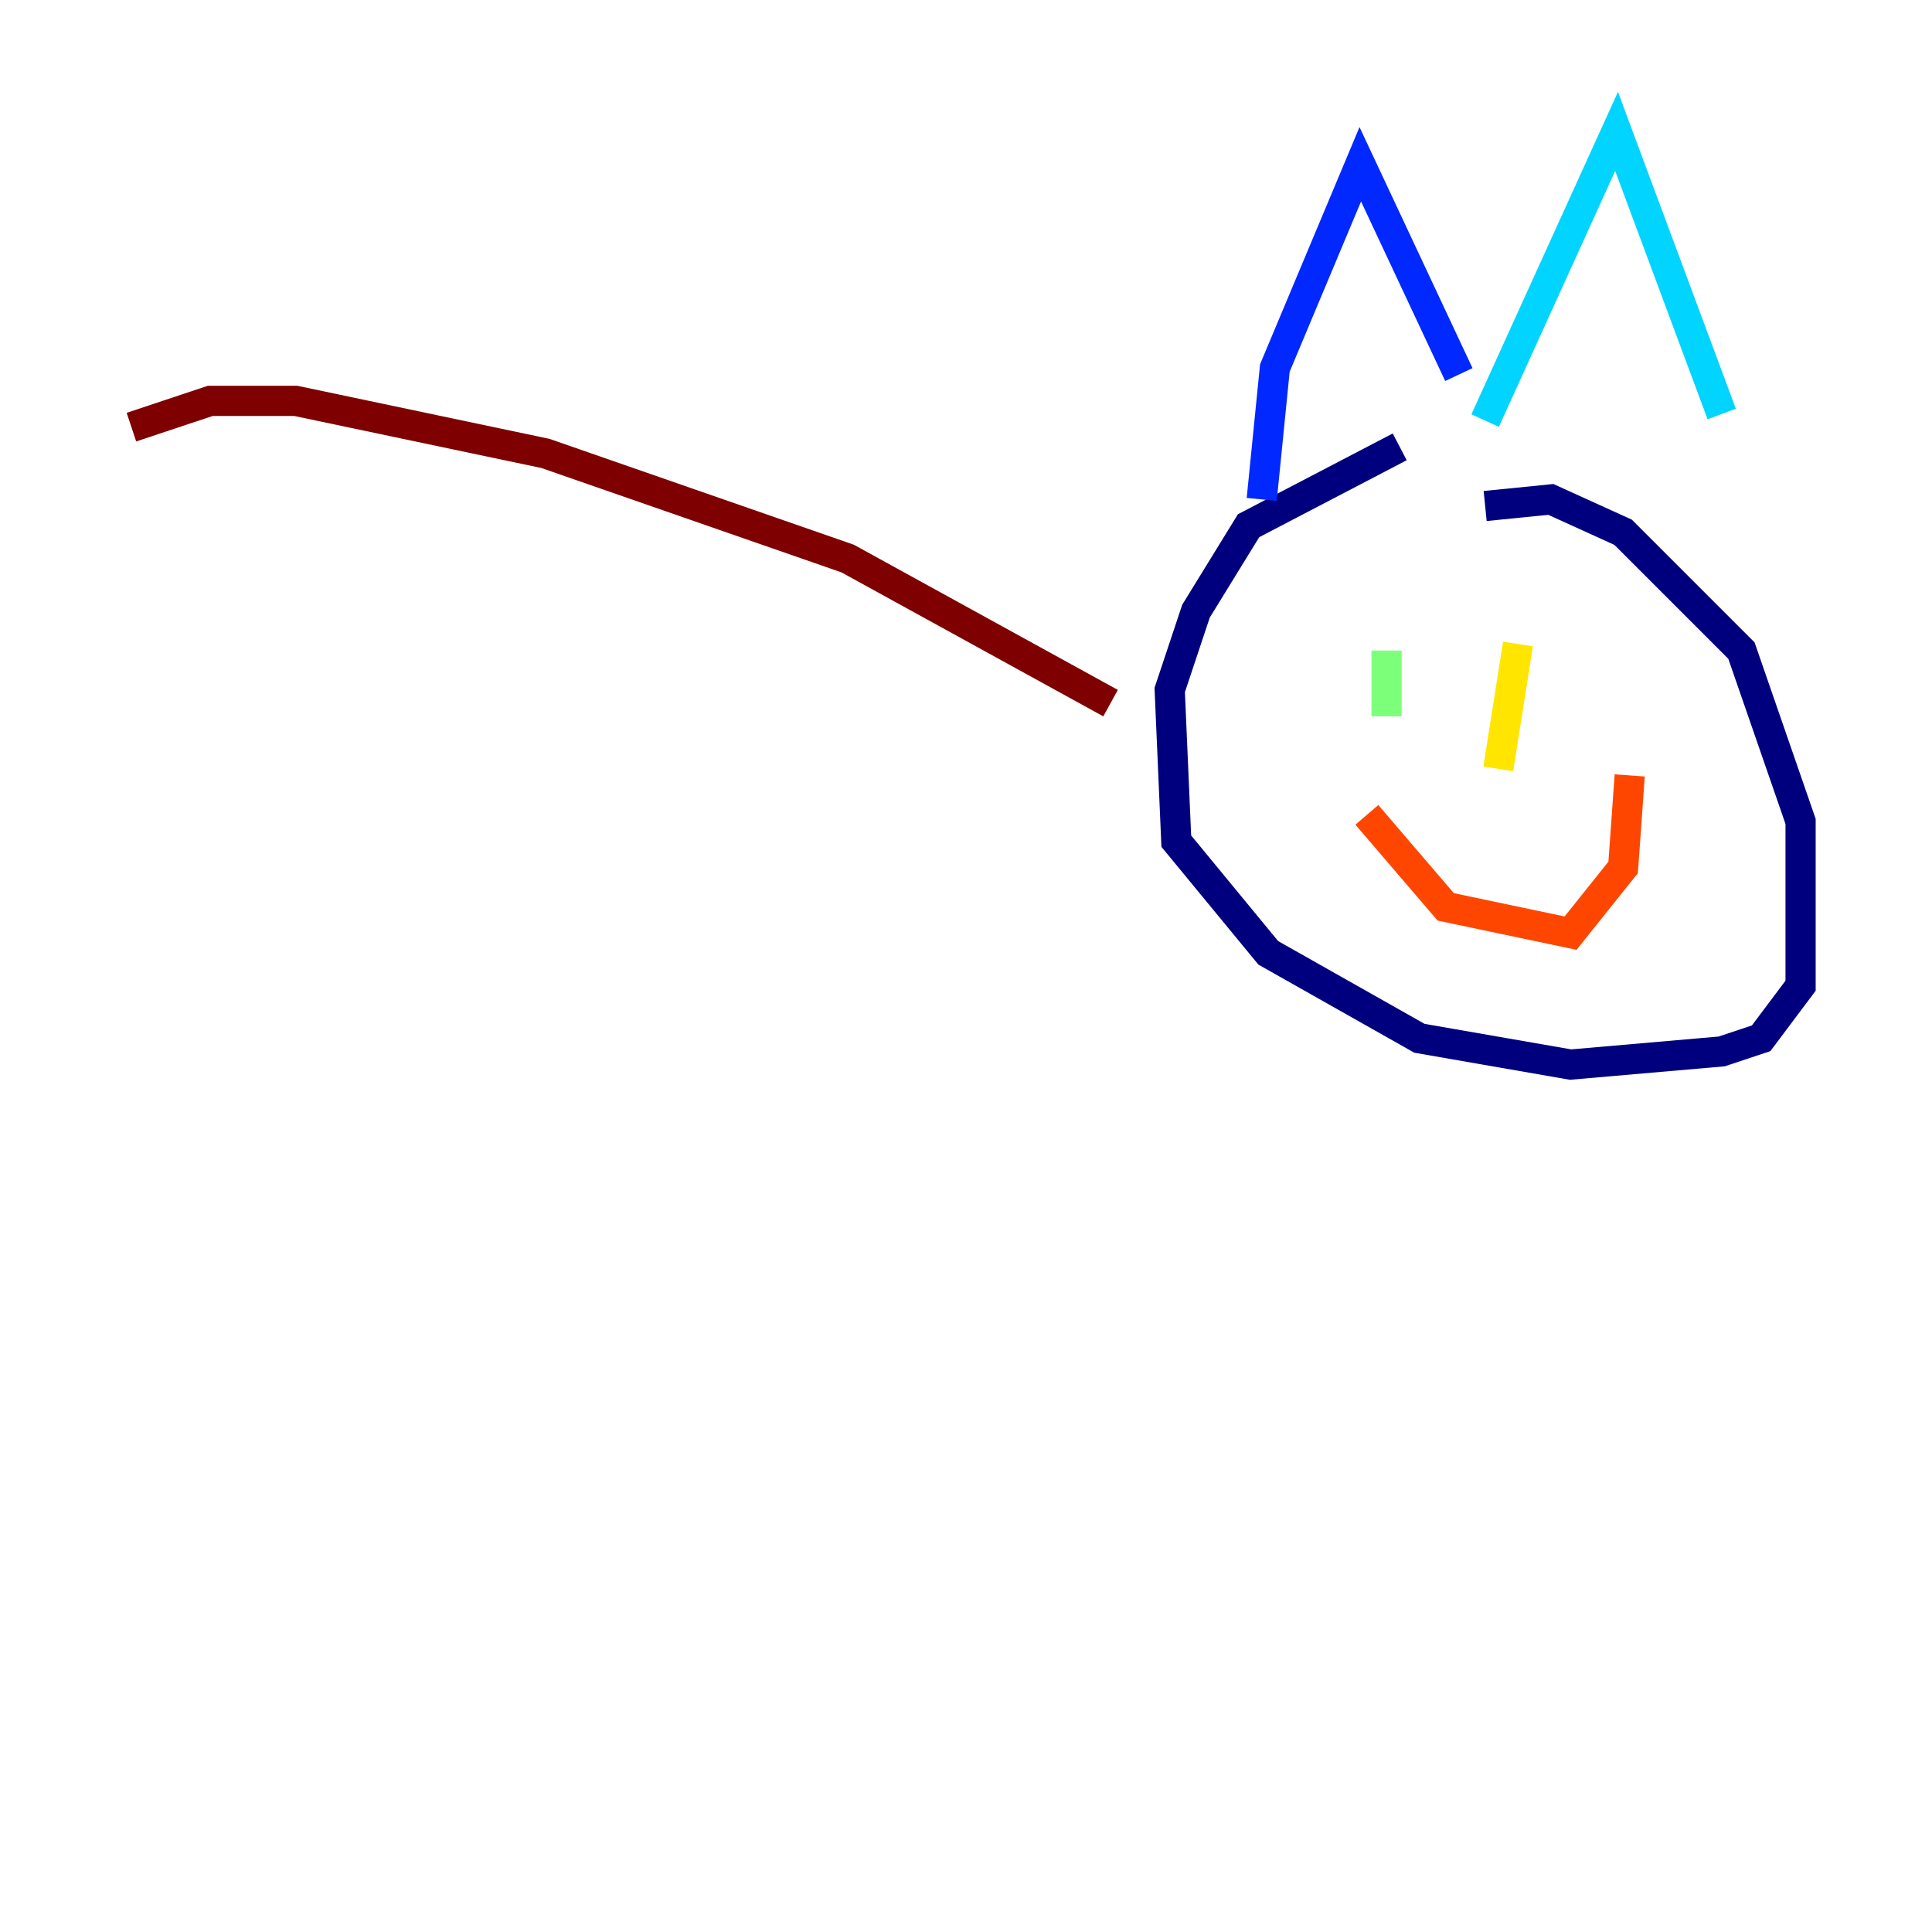 <?xml version="1.0" encoding="utf-8" ?>
<svg baseProfile="tiny" height="128" version="1.2" viewBox="0,0,128,128" width="128" xmlns="http://www.w3.org/2000/svg" xmlns:ev="http://www.w3.org/2001/xml-events" xmlns:xlink="http://www.w3.org/1999/xlink"><defs /><polyline fill="none" points="98.395,33.524 102.748,33.088 107.537,35.265 115.374,43.102 119.293,54.422 119.293,65.306 116.68,68.789 114.068,69.66 104.054,70.531 94.041,68.789 84.027,63.129 77.932,55.728 77.497,45.714 79.238,40.49 82.721,34.83 92.735,29.605" stroke="#00007f" stroke-width="2" /><polyline fill="none" points="83.592,33.088 84.463,24.381 90.122,10.884 96.653,24.816" stroke="#0028ff" stroke-width="2" /><polyline fill="none" points="98.395,27.864 107.102,8.707 114.068,27.429" stroke="#00d4ff" stroke-width="2" /><polyline fill="none" points="91.864,43.102 91.864,47.456" stroke="#7cff79" stroke-width="2" /><polyline fill="none" points="100.571,42.667 99.265,50.939" stroke="#ffe500" stroke-width="2" /><polyline fill="none" points="90.558,53.986 95.782,60.082 104.054,61.823 107.537,57.469 107.973,51.374" stroke="#ff4600" stroke-width="2" /><polyline fill="none" points="73.578,46.585 56.163,37.007 36.136,30.041 19.592,26.558 13.932,26.558 8.707,28.299" stroke="#7f0000" stroke-width="2" /></svg>